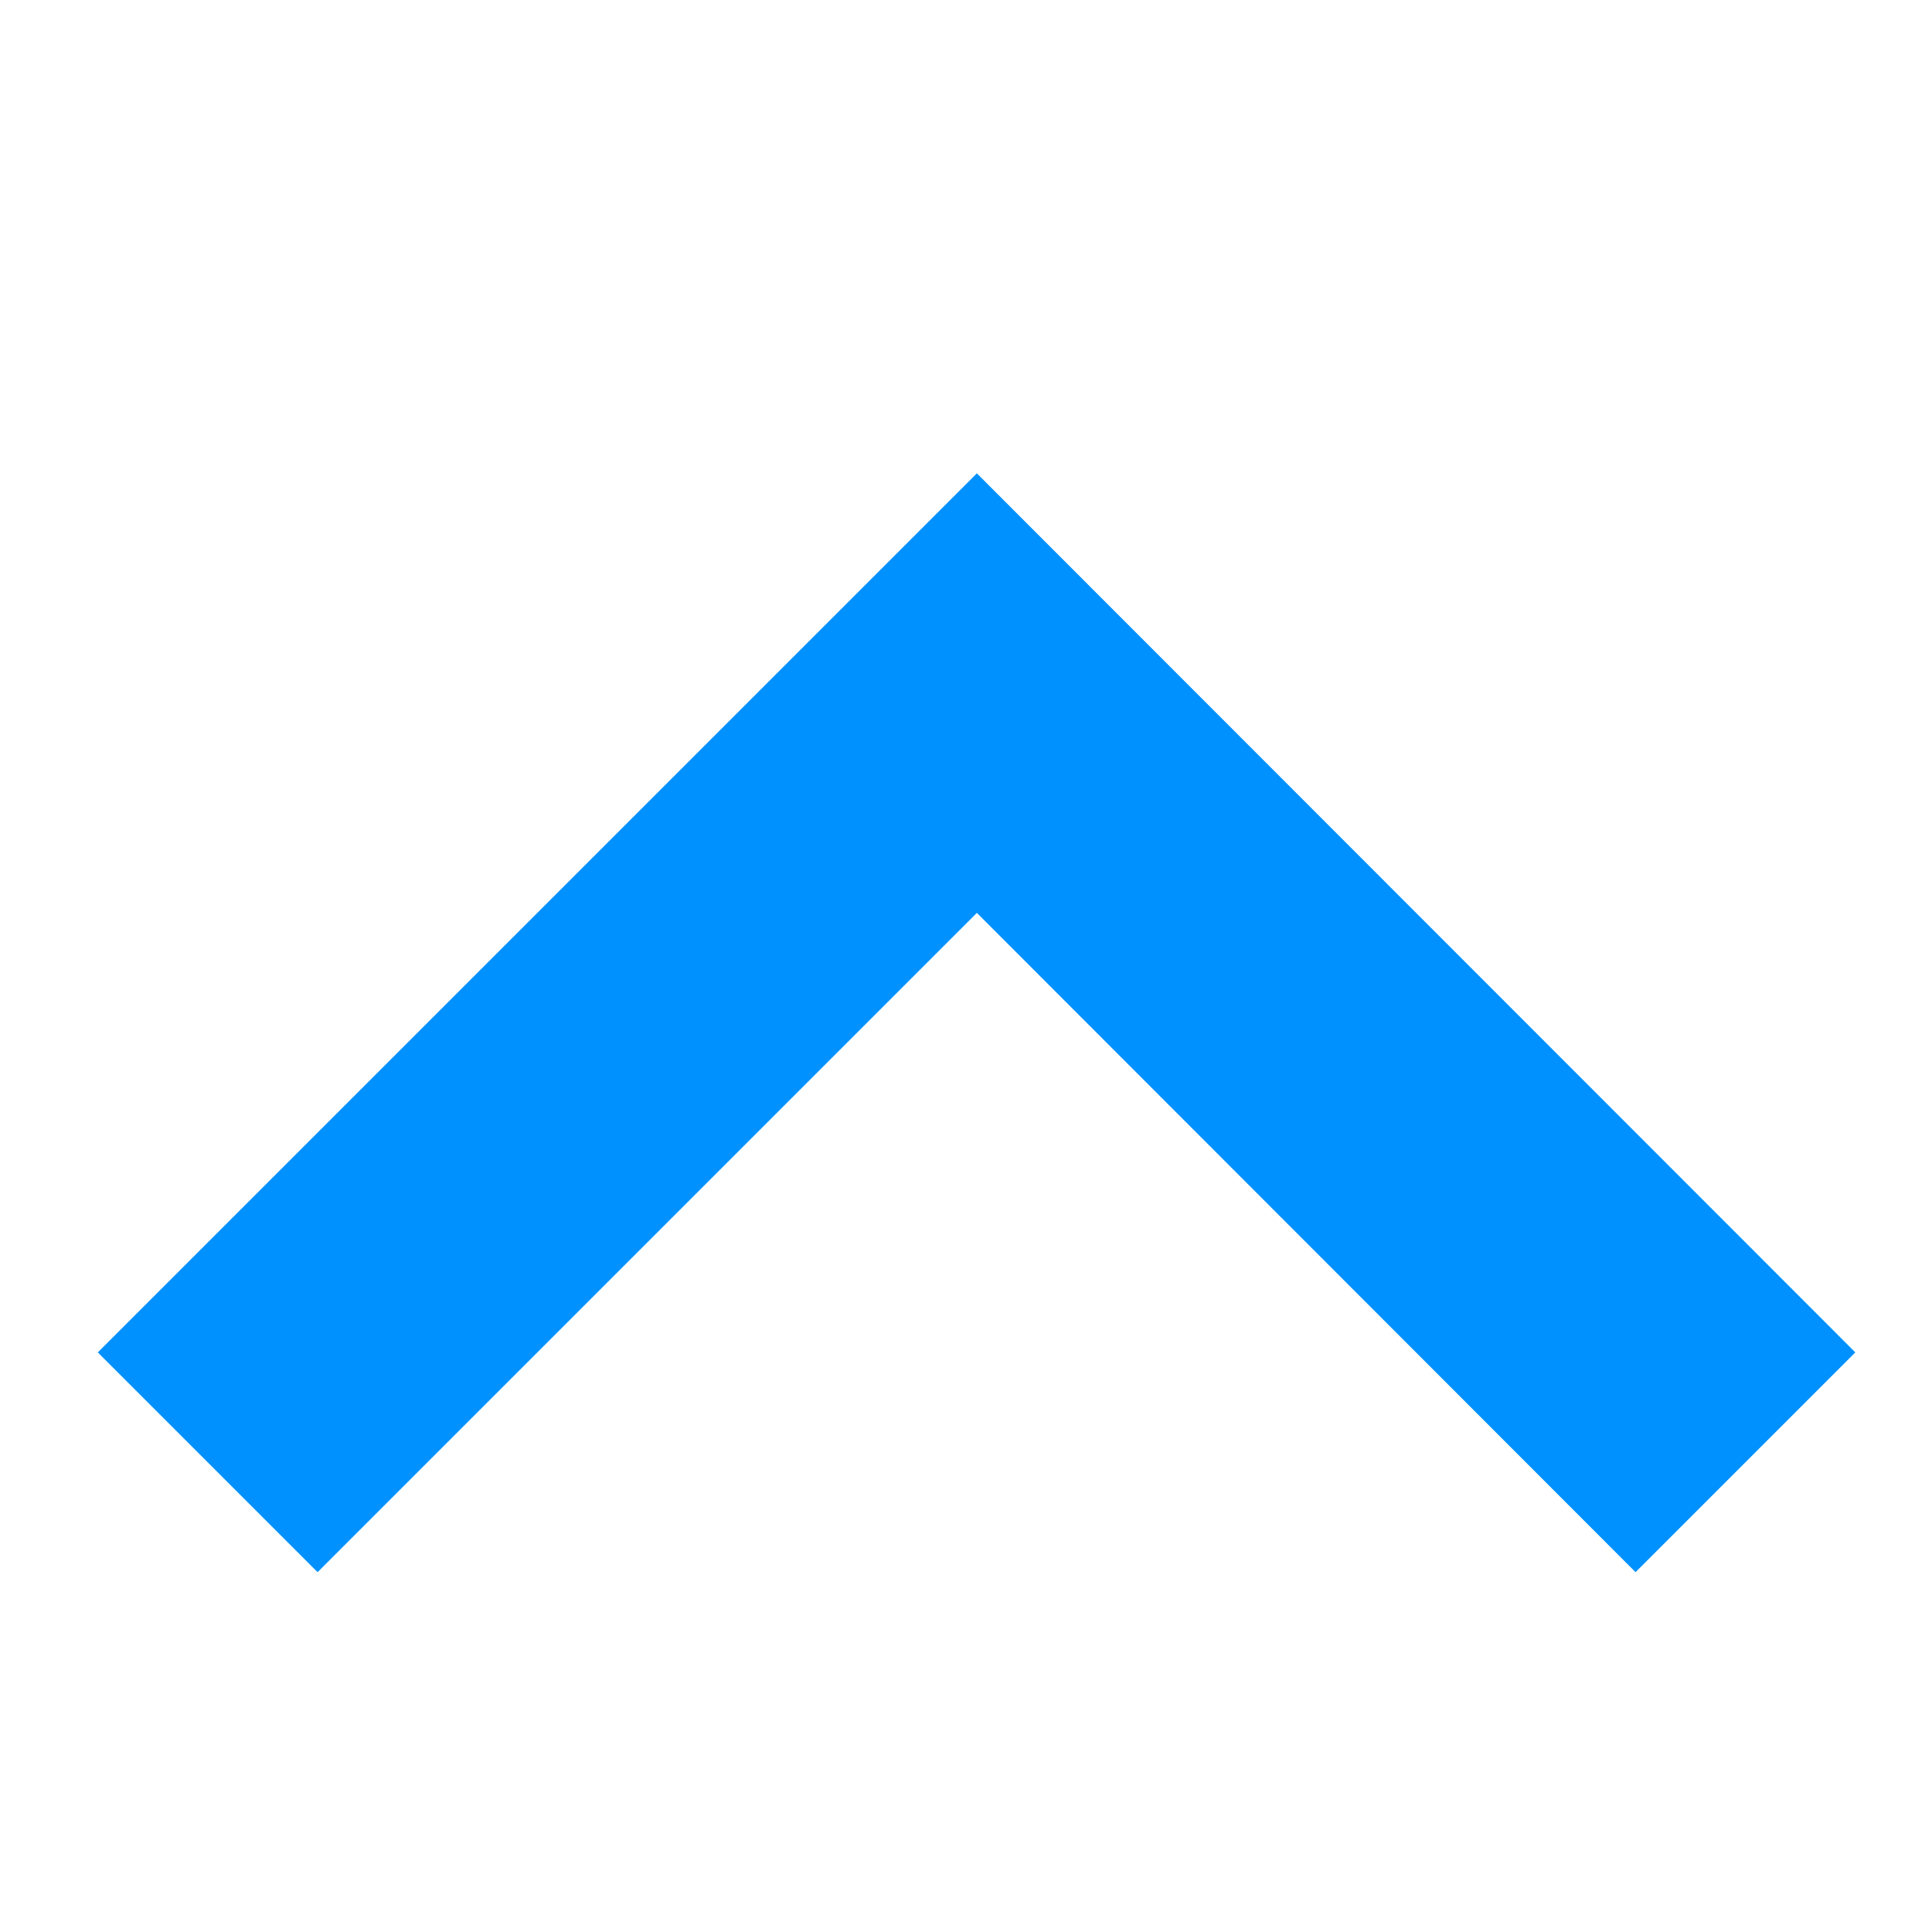 <svg id="Layer_1" data-name="Layer 1" xmlns="http://www.w3.org/2000/svg" viewBox="0 0 32 32">
  <polygon points="22.4 1.27 26.04 4.91 15.12 15.82 26.04 26.74 22.4 30.38 7.84 15.82 22.4 1.27" fill="#0091ff" transform="rotate(90,16,16)" />
</svg>